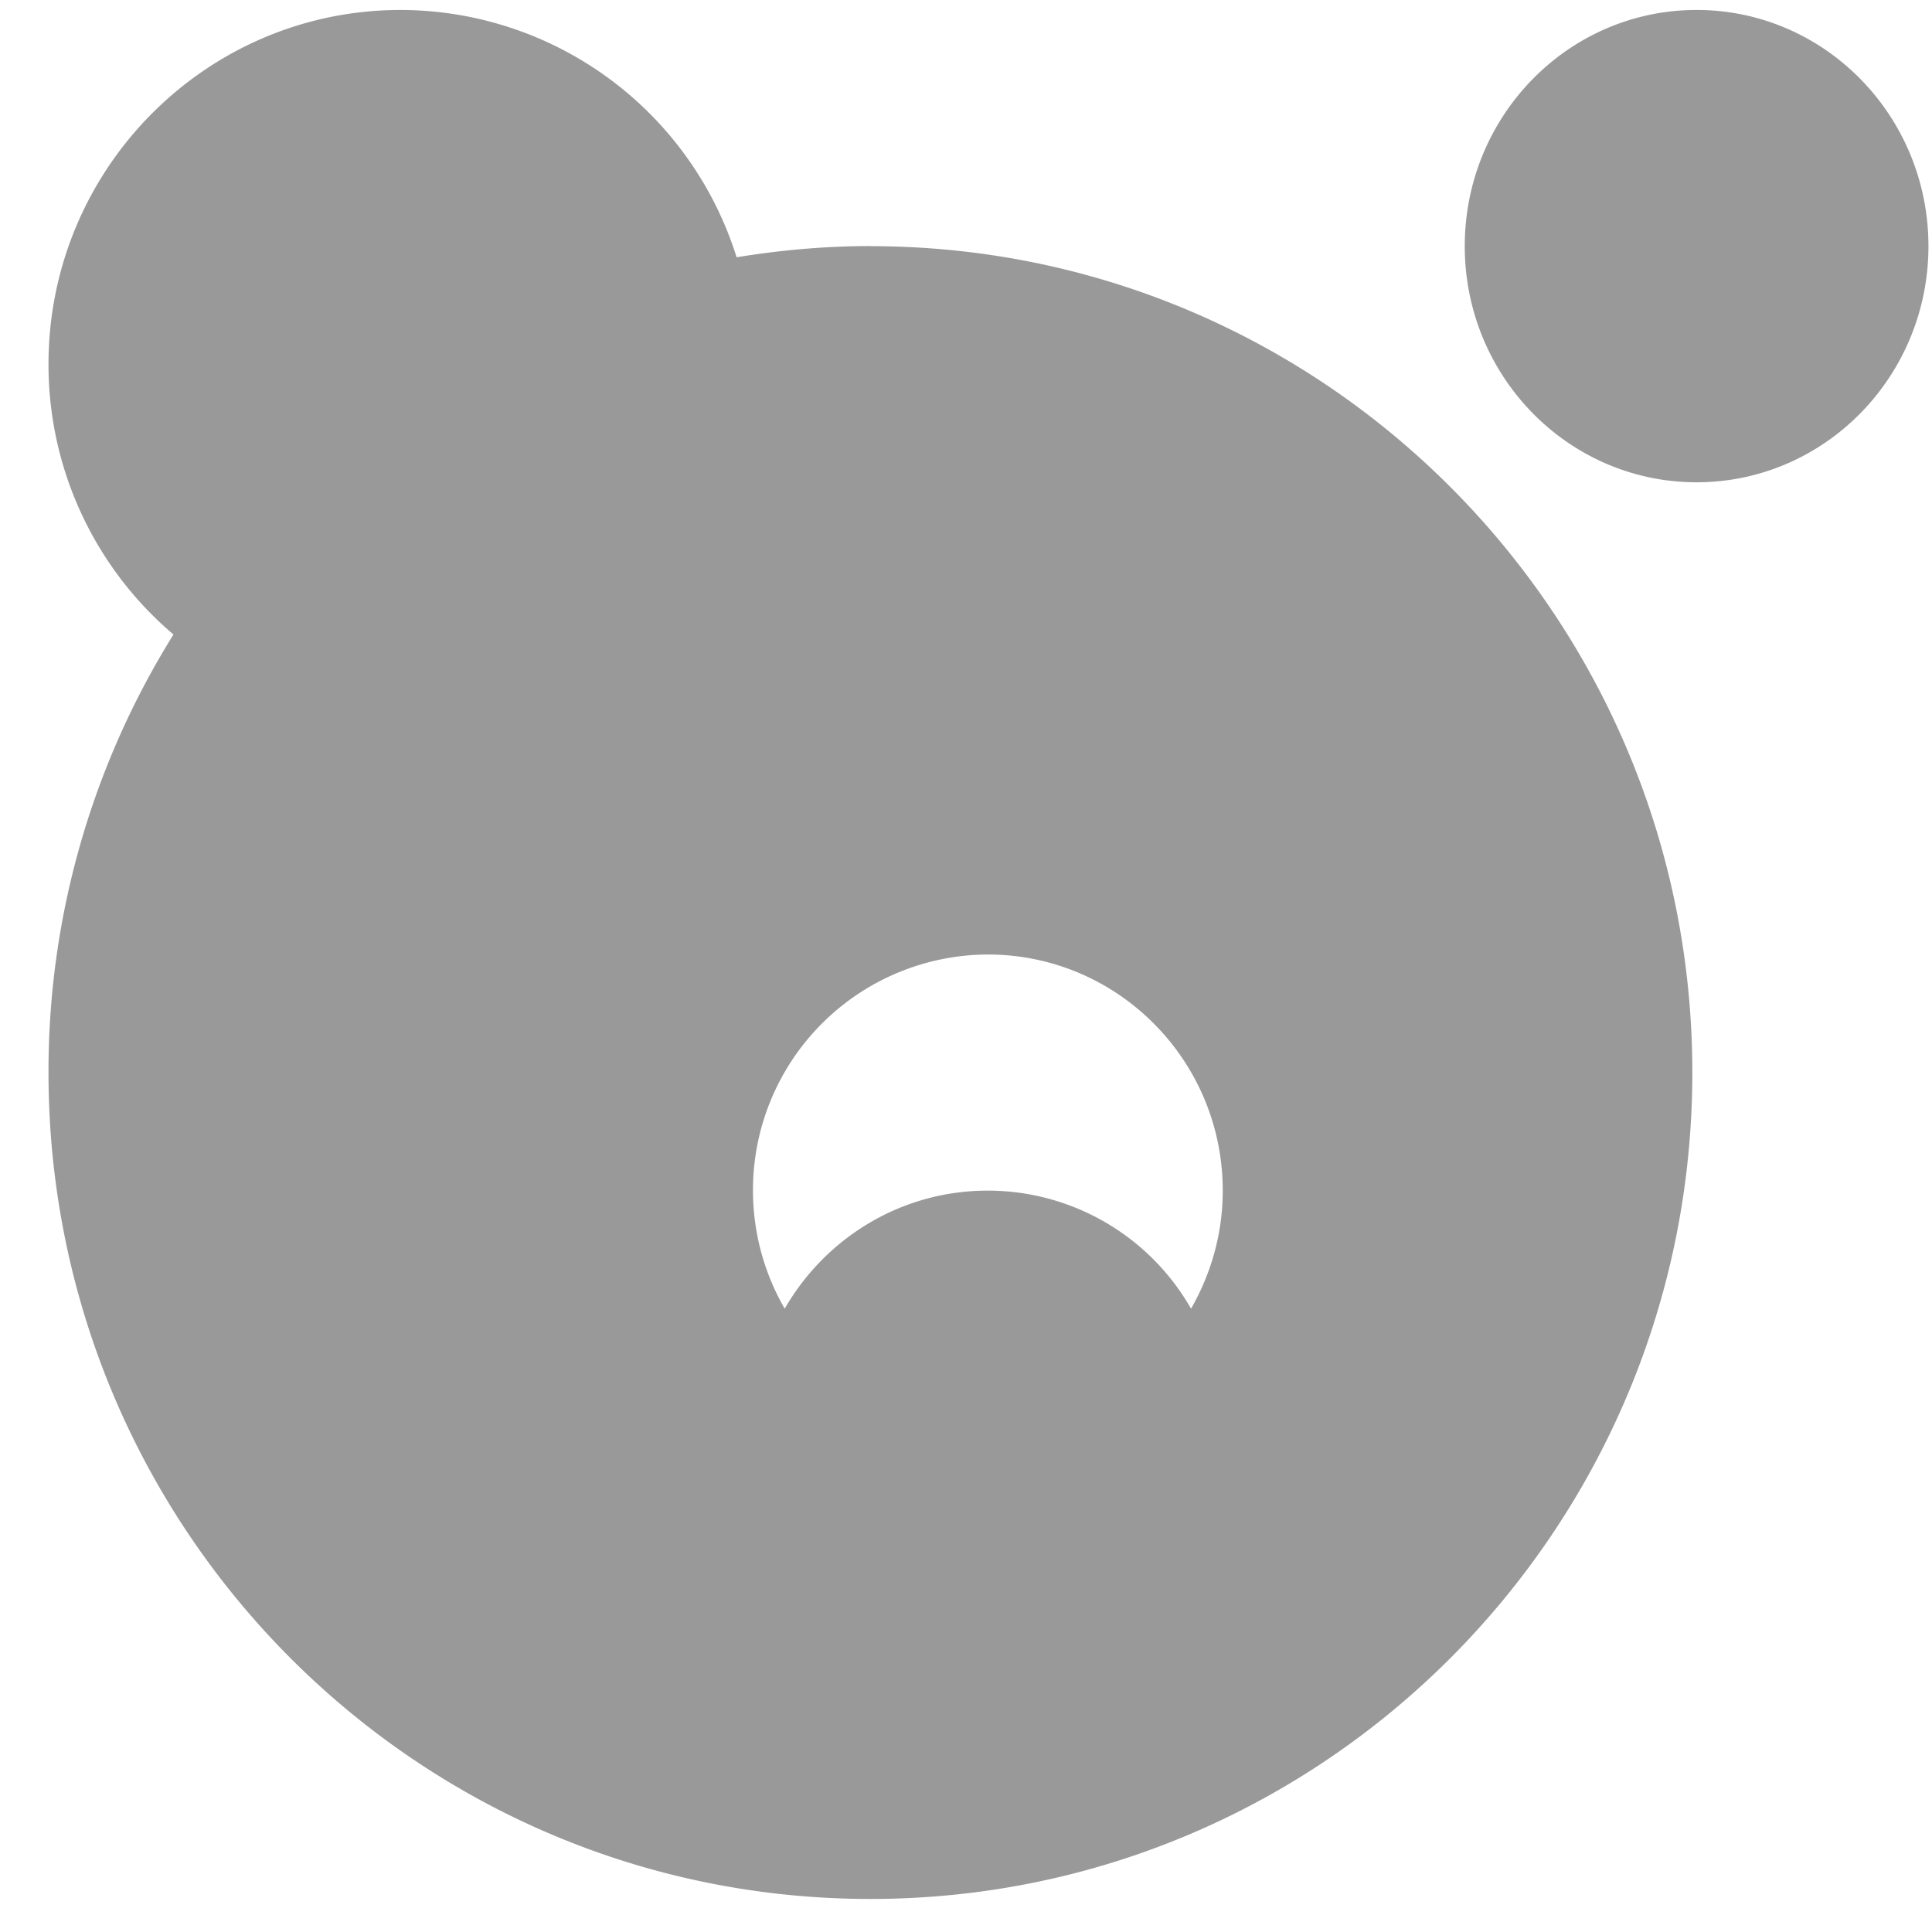 <svg width="19" height="19" fill="none" xmlns="http://www.w3.org/2000/svg"><path d="M16.685 4.743c1.259 0 2.28-1.04 2.28-2.322 0-1.283-1.021-2.323-2.28-2.323-1.26 0-2.28 1.04-2.28 2.323 0 1.282 1.02 2.322 2.28 2.322ZM8.56 2.42c-.448 0-.887.04-1.316.11A3.468 3.468 0 0 0 3.94.098C2.03.098.477 1.658.477 3.582A3.48 3.48 0 0 0 1.706 6.24a8.115 8.115 0 0 0-1.229 4.308c0 4.489 3.62 8.127 8.083 8.127 4.464 0 8.083-3.639 8.083-8.127 0-4.489-3.619-8.127-8.083-8.127Zm3.153 10.45a2.302 2.302 0 0 0-1.998-1.161c-.855 0-1.598.467-1.998 1.161a2.326 2.326 0 0 1-.312-1.161 2.317 2.317 0 0 1 2.31-2.322c1.275 0 2.31 1.04 2.31 2.322 0 .423-.116.82-.312 1.161Z" fill="#999"/></svg>